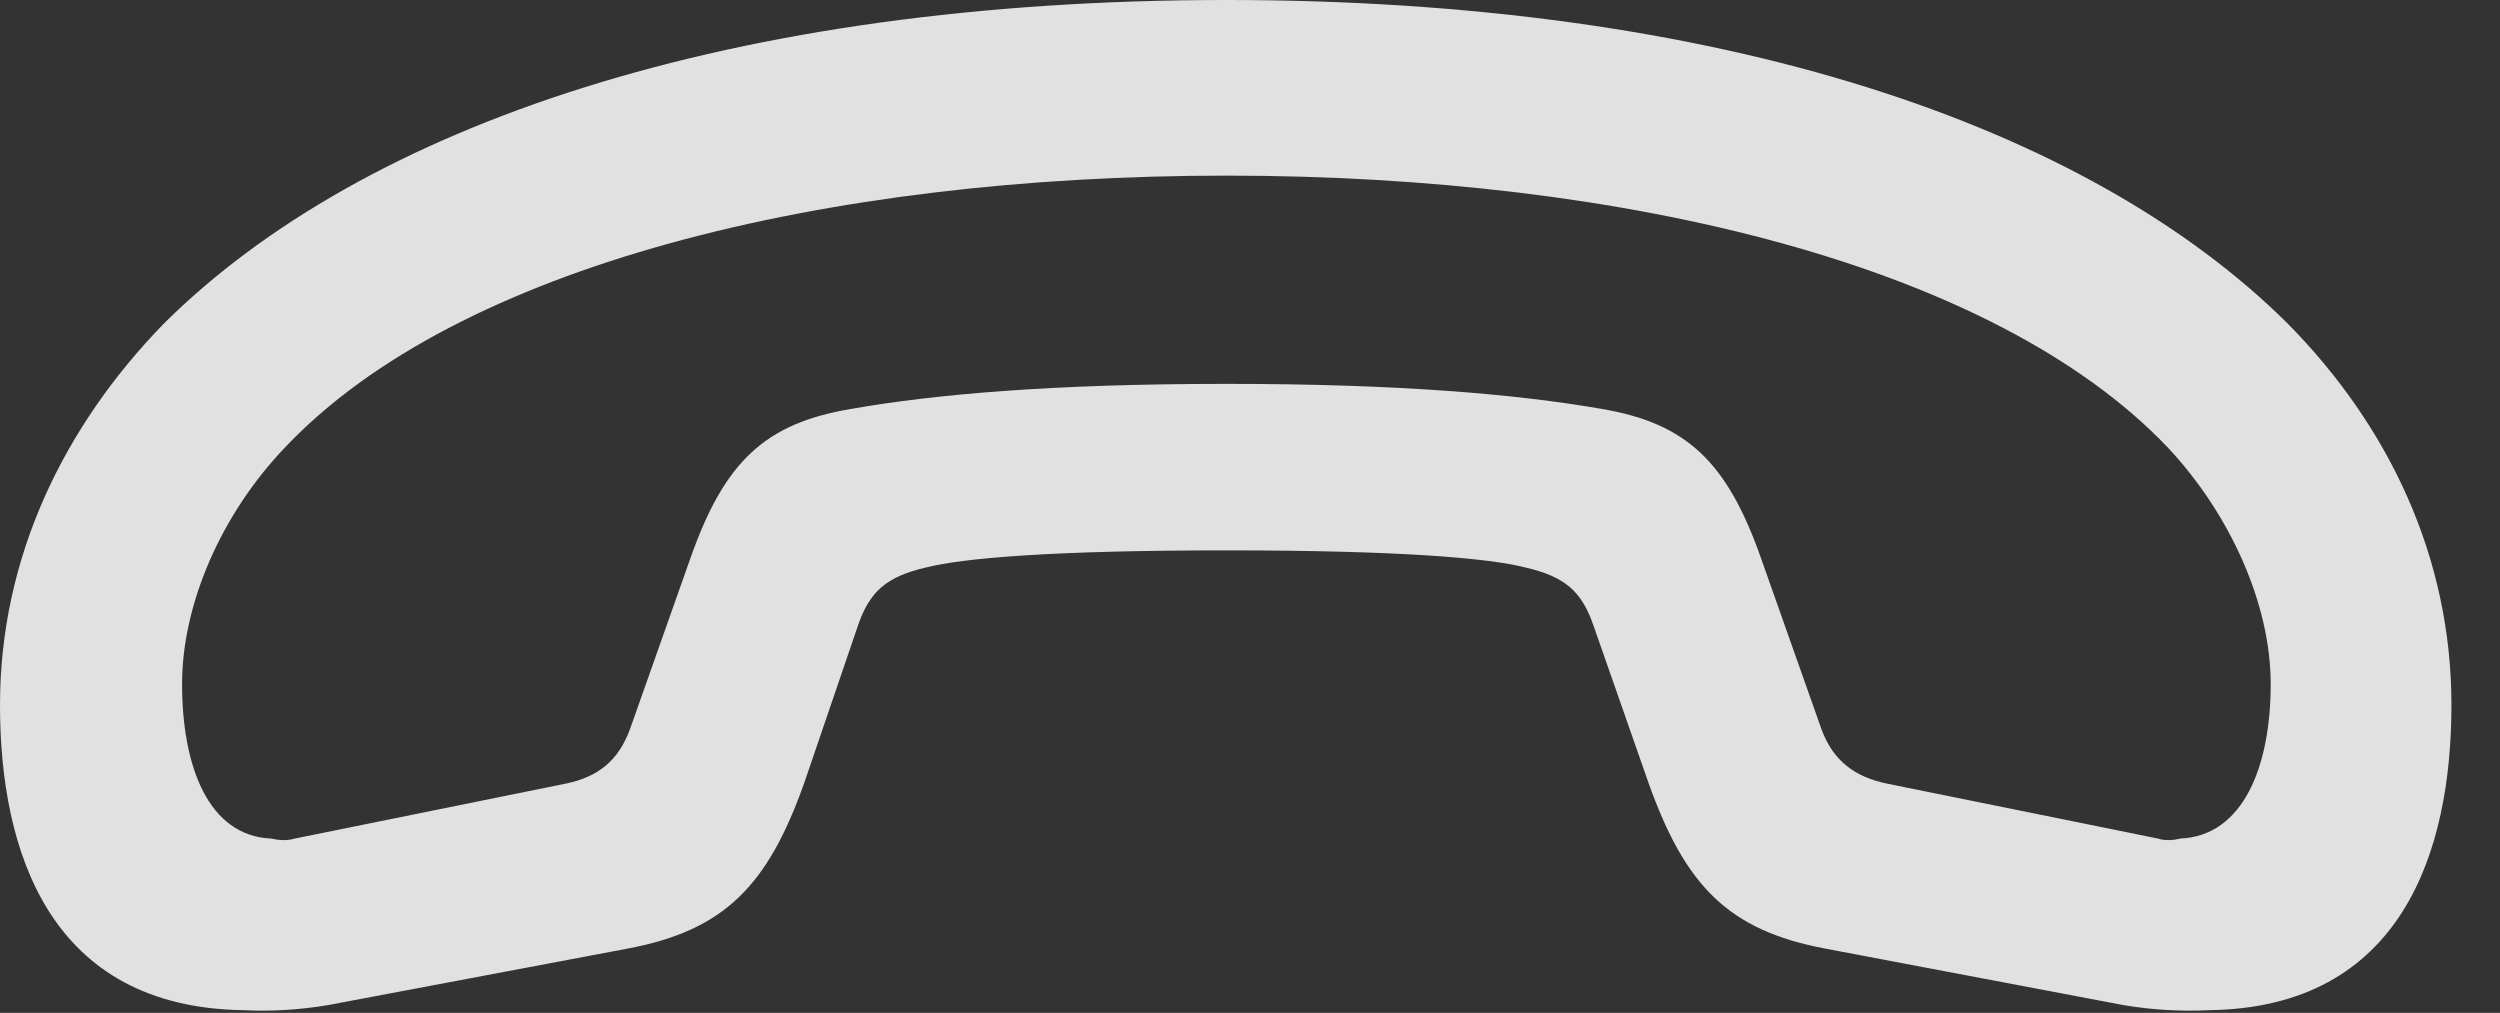 <?xml version="1.0" encoding="UTF-8"?>
<!--Generator: Apple Native CoreSVG 341-->
<!DOCTYPE svg
PUBLIC "-//W3C//DTD SVG 1.1//EN"
       "http://www.w3.org/Graphics/SVG/1.1/DTD/svg11.dtd">
<svg version="1.1" xmlns="http://www.w3.org/2000/svg" xmlns:xlink="http://www.w3.org/1999/xlink" viewBox="0 0 18.633 7.549">
 <rect x="0" y="0" width="18.633" height="7.549" fill="#333333" stroke="none"/>
 <g>
  <rect height="7.549" opacity="0" width="18.633" x="0" y="0"/>
  <path d="M9.141 0C5.459 0 2.715 0.928 1.221 2.412C0.479 3.174 0 4.15 0 5.254C0 6.348 0.371 7.51 1.816 7.529C2.002 7.539 2.227 7.529 2.451 7.49L4.678 7.07C5.4 6.934 5.723 6.602 5.996 5.83L6.396 4.658C6.484 4.404 6.611 4.297 6.904 4.229C7.178 4.16 7.832 4.102 9.141 4.102C10.44 4.102 11.094 4.16 11.367 4.229C11.66 4.297 11.787 4.404 11.875 4.658L12.285 5.83C12.559 6.602 12.881 6.934 13.604 7.07L15.82 7.49C16.045 7.529 16.27 7.539 16.465 7.529C17.9 7.51 18.271 6.348 18.271 5.254C18.271 4.15 17.803 3.174 17.051 2.412C15.557 0.928 12.812 0 9.141 0ZM9.141 1.309C12.129 1.309 14.863 1.982 16.152 3.33C16.621 3.828 16.924 4.502 16.924 5.098C16.924 5.713 16.719 6.23 16.25 6.25C16.211 6.26 16.143 6.27 16.084 6.25L14.062 5.84C13.828 5.791 13.662 5.674 13.574 5.43L13.125 4.16C12.871 3.438 12.568 3.154 11.934 3.047C11.309 2.939 10.44 2.861 9.141 2.861C7.842 2.861 6.963 2.939 6.348 3.047C5.703 3.154 5.4 3.438 5.146 4.16L4.697 5.43C4.609 5.674 4.453 5.791 4.219 5.84L2.197 6.25C2.129 6.27 2.07 6.26 2.021 6.25C1.553 6.23 1.357 5.713 1.357 5.098C1.357 4.502 1.65 3.828 2.129 3.33C3.408 1.982 6.143 1.309 9.141 1.309Z" fill="white" fill-opacity="0.85"/>
 </g>
</svg>
